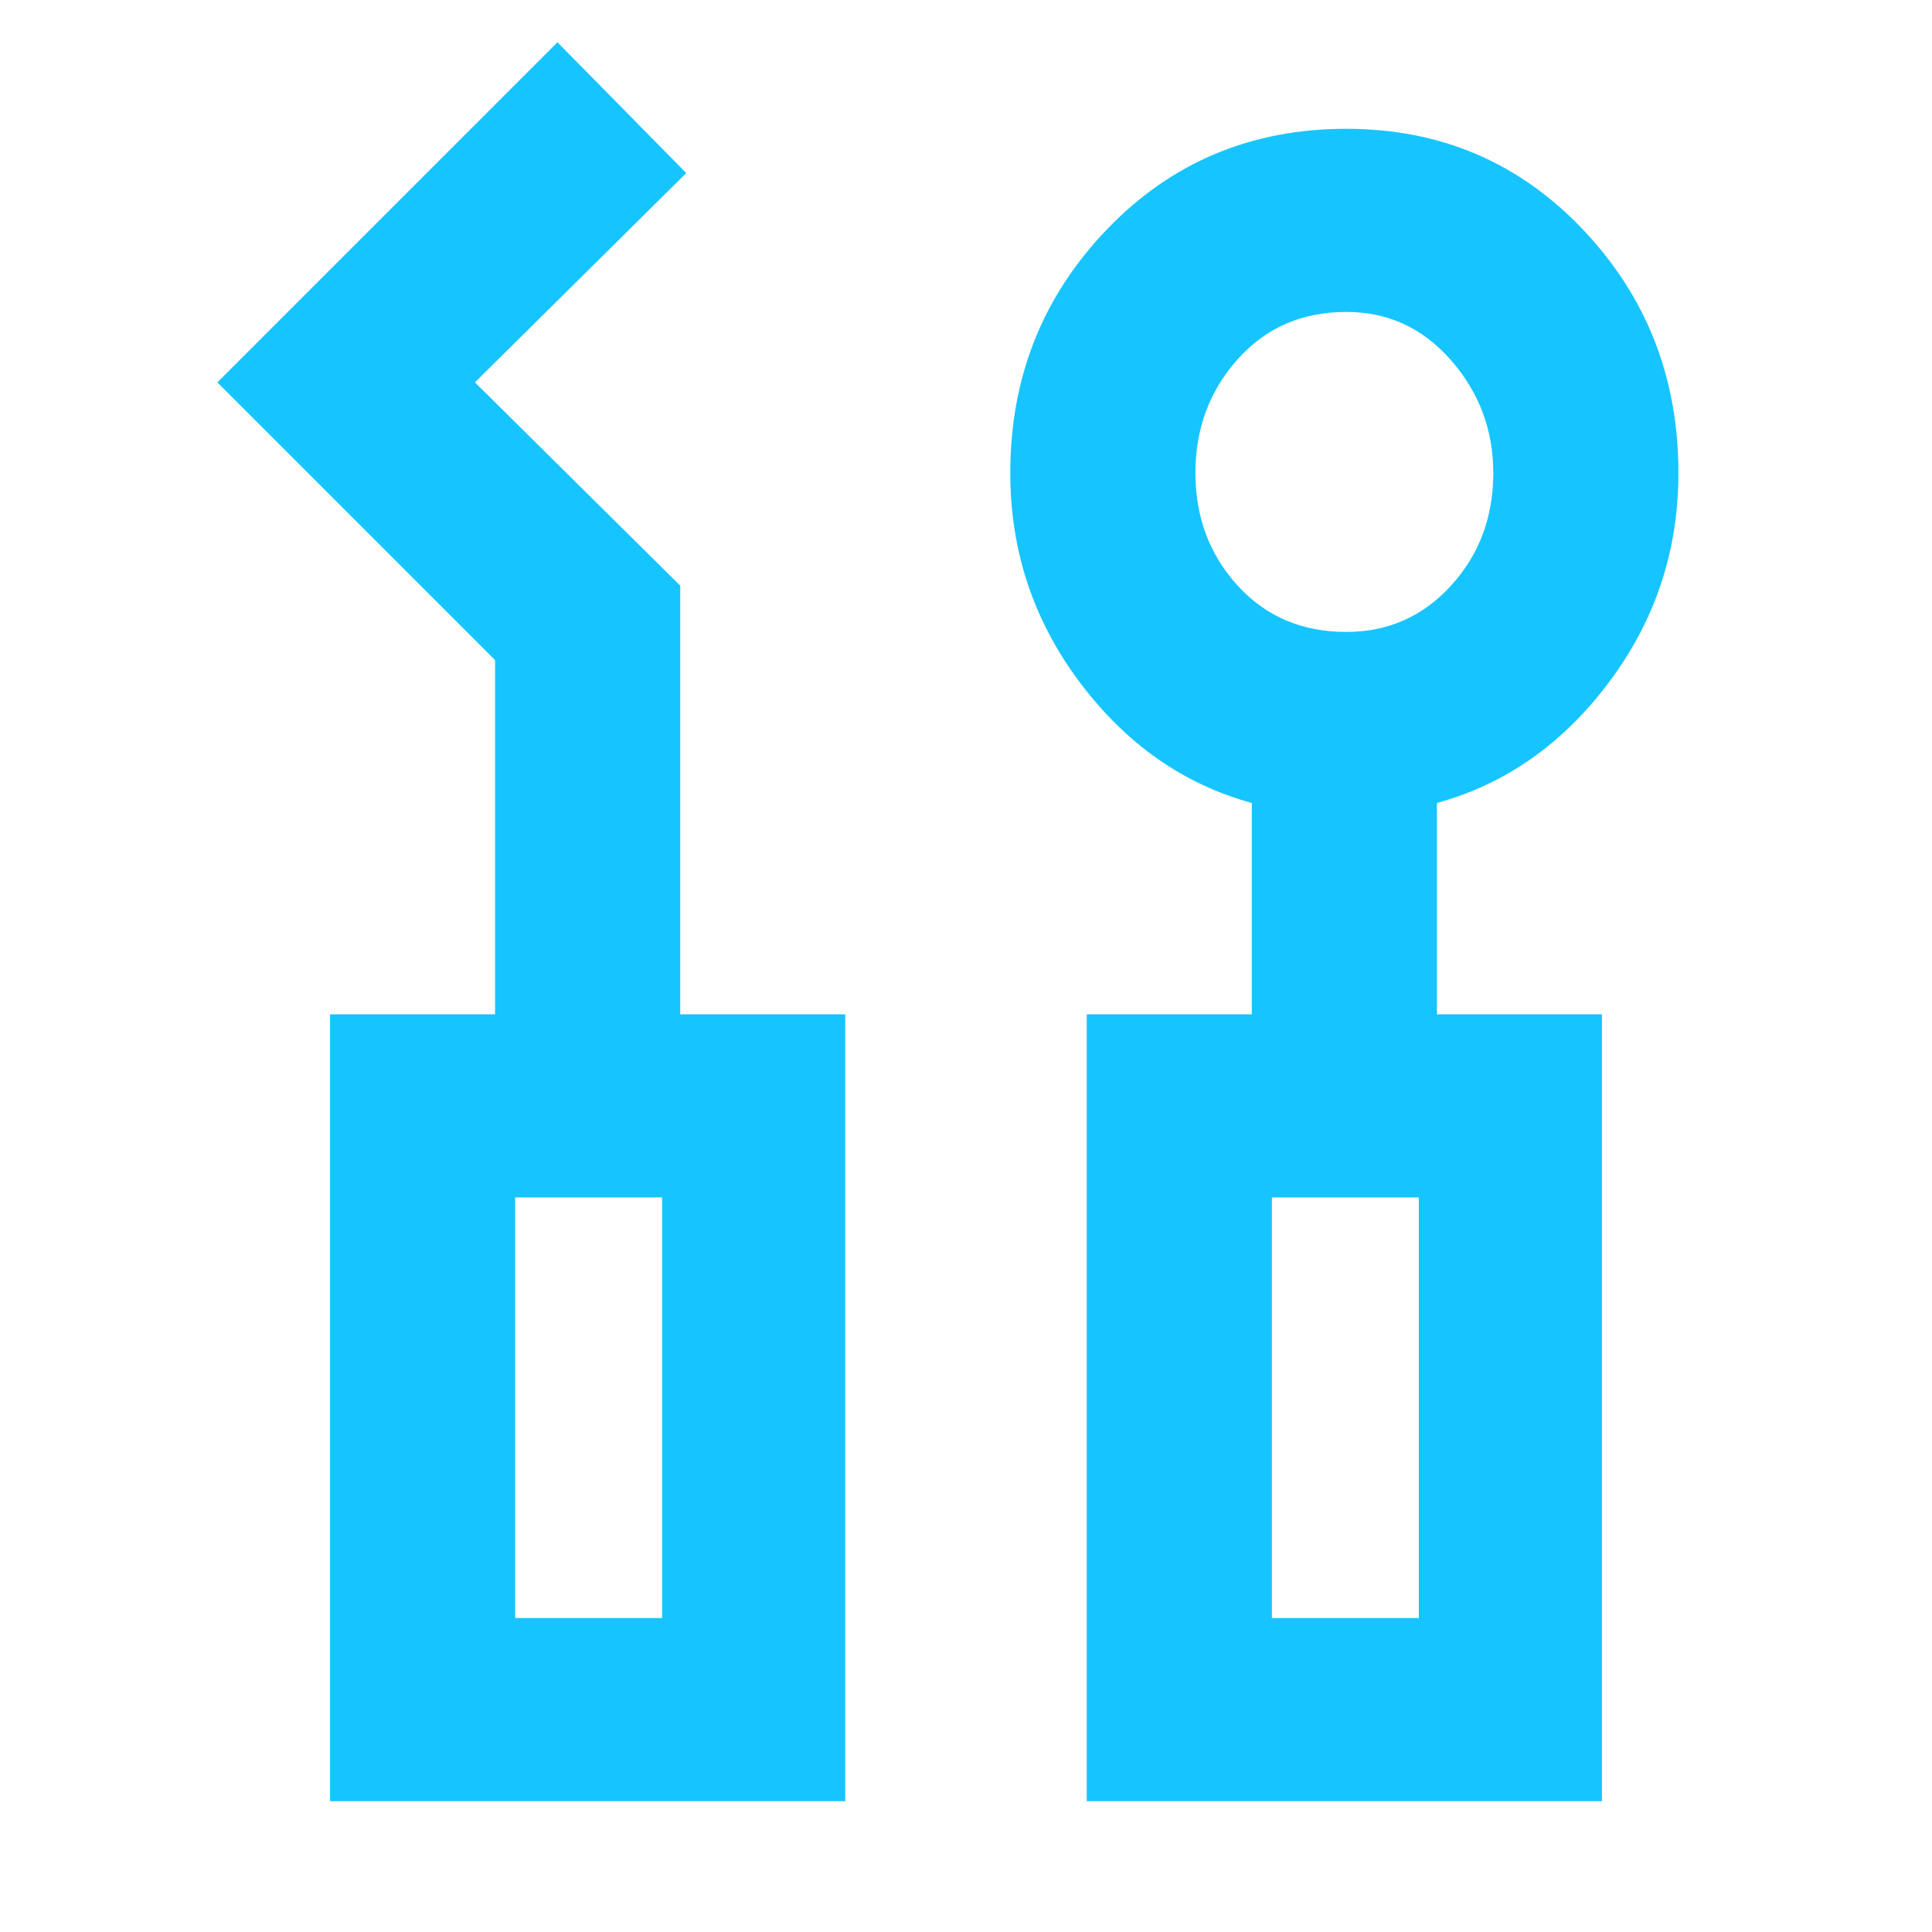 <svg xmlns="http://www.w3.org/2000/svg" fill="#16c5ff" height="48" width="48"><path d="M8.2 44.75V25.2h4.1v-8.8L5.4 9.5l8.45-8.45 3.2 3.25-5.25 5.2 5.1 5.05V25.2H21v19.55Zm18.8 0V25.2h4.1v-5.25q-2.55-.7-4.275-3-1.725-2.3-1.725-5.2 0-3.55 2.4-6.05t5.95-2.5q3.5 0 5.875 2.5t2.375 6.05q0 2.9-1.725 5.2-1.725 2.3-4.275 3v5.25h4.1v19.55Zm6.45-29.05q1.55 0 2.6-1.15t1.05-2.8q0-1.6-1.05-2.8-1.05-1.2-2.6-1.2-1.65 0-2.7 1.175Q29.7 10.1 29.7 11.75q0 1.65 1.05 2.8t2.7 1.15ZM12.8 40.2h3.65V29.75H12.8Zm18.8 0h3.65V29.75H31.6Zm-18.8 0h3.65Zm18.8 0h3.65Z"/></svg>